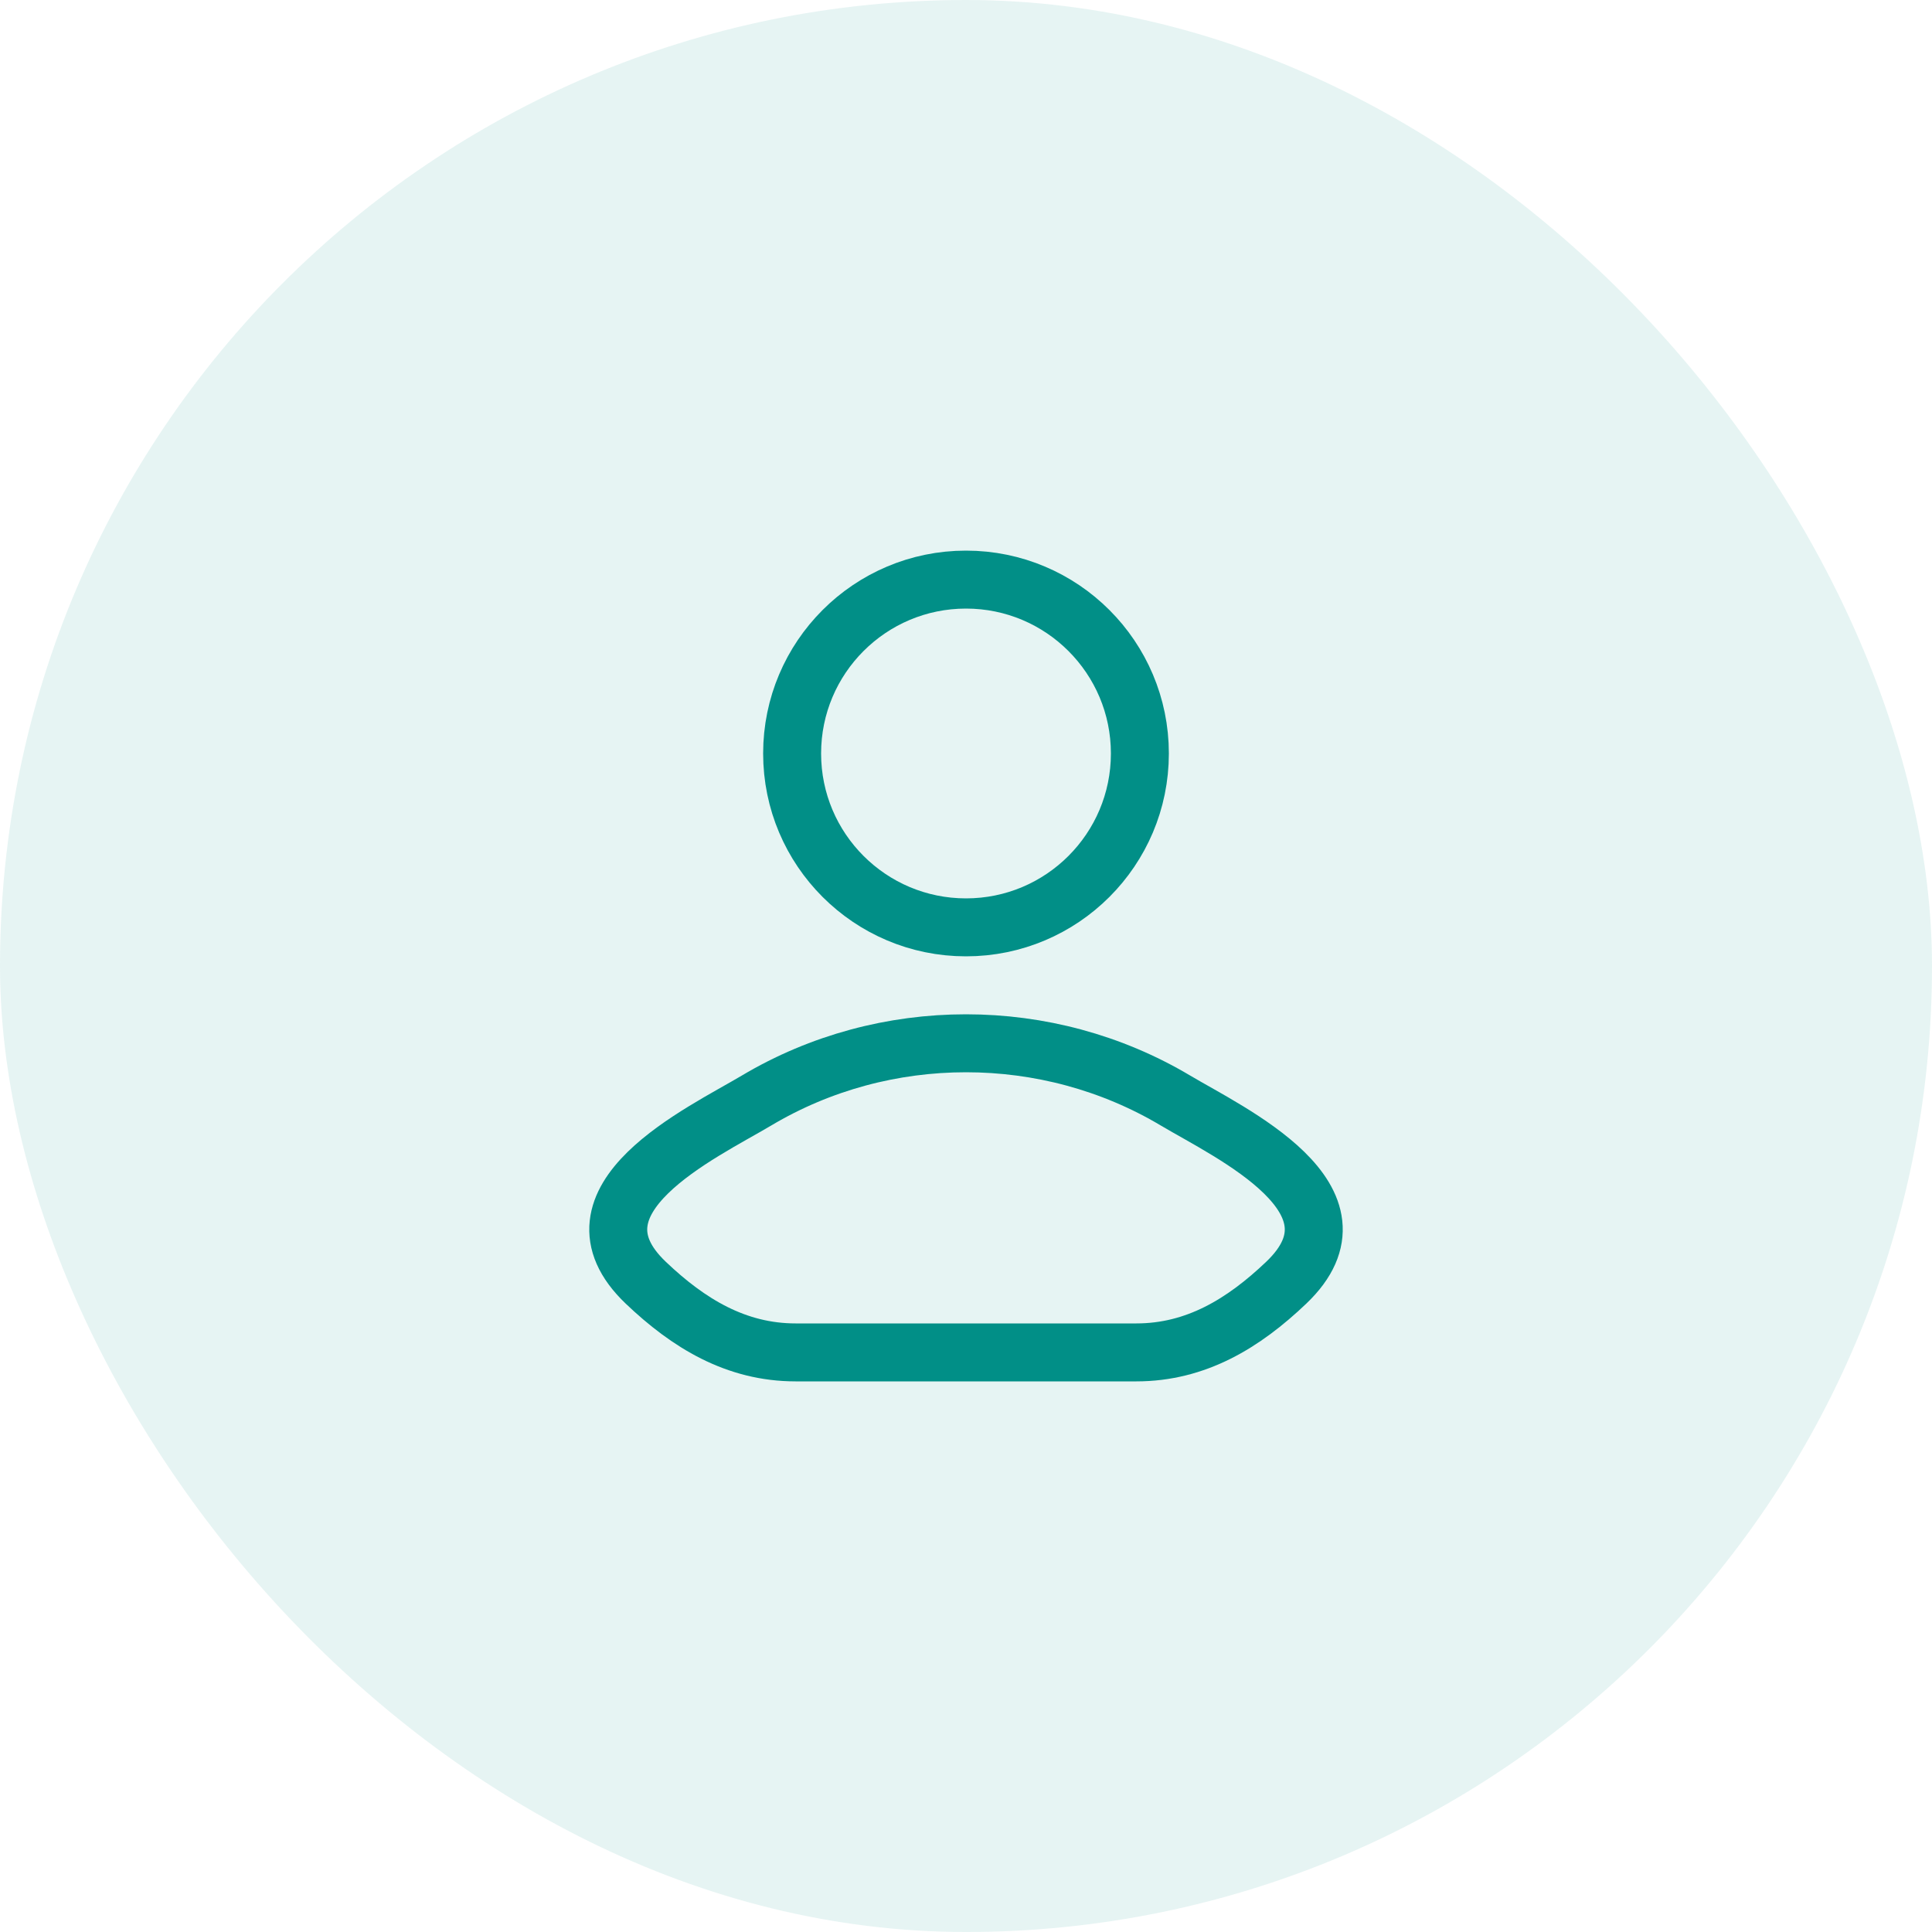 <svg width="50" height="50" viewBox="0 0 50 50" fill="none" xmlns="http://www.w3.org/2000/svg">
<rect width="50" height="50" rx="25" fill="#018F87" fill-opacity="0.1"/>
<path d="M19.578 28.482C18.163 29.324 14.453 31.044 16.713 33.197C17.816 34.248 19.046 35 20.591 35H29.409C30.954 35 32.184 34.248 33.287 33.197C35.547 31.044 31.837 29.324 30.422 28.482C27.105 26.506 22.895 26.506 19.578 28.482Z" stroke="#018F87" stroke-width="1.5" stroke-linecap="round" stroke-linejoin="round"/>
<path d="M29.5 19.5C29.5 21.985 27.485 24 25 24C22.515 24 20.5 21.985 20.5 19.5C20.5 17.015 22.515 15 25 15C27.485 15 29.5 17.015 29.5 19.5Z" stroke="#018F87" stroke-width="1.5"/>
</svg>
